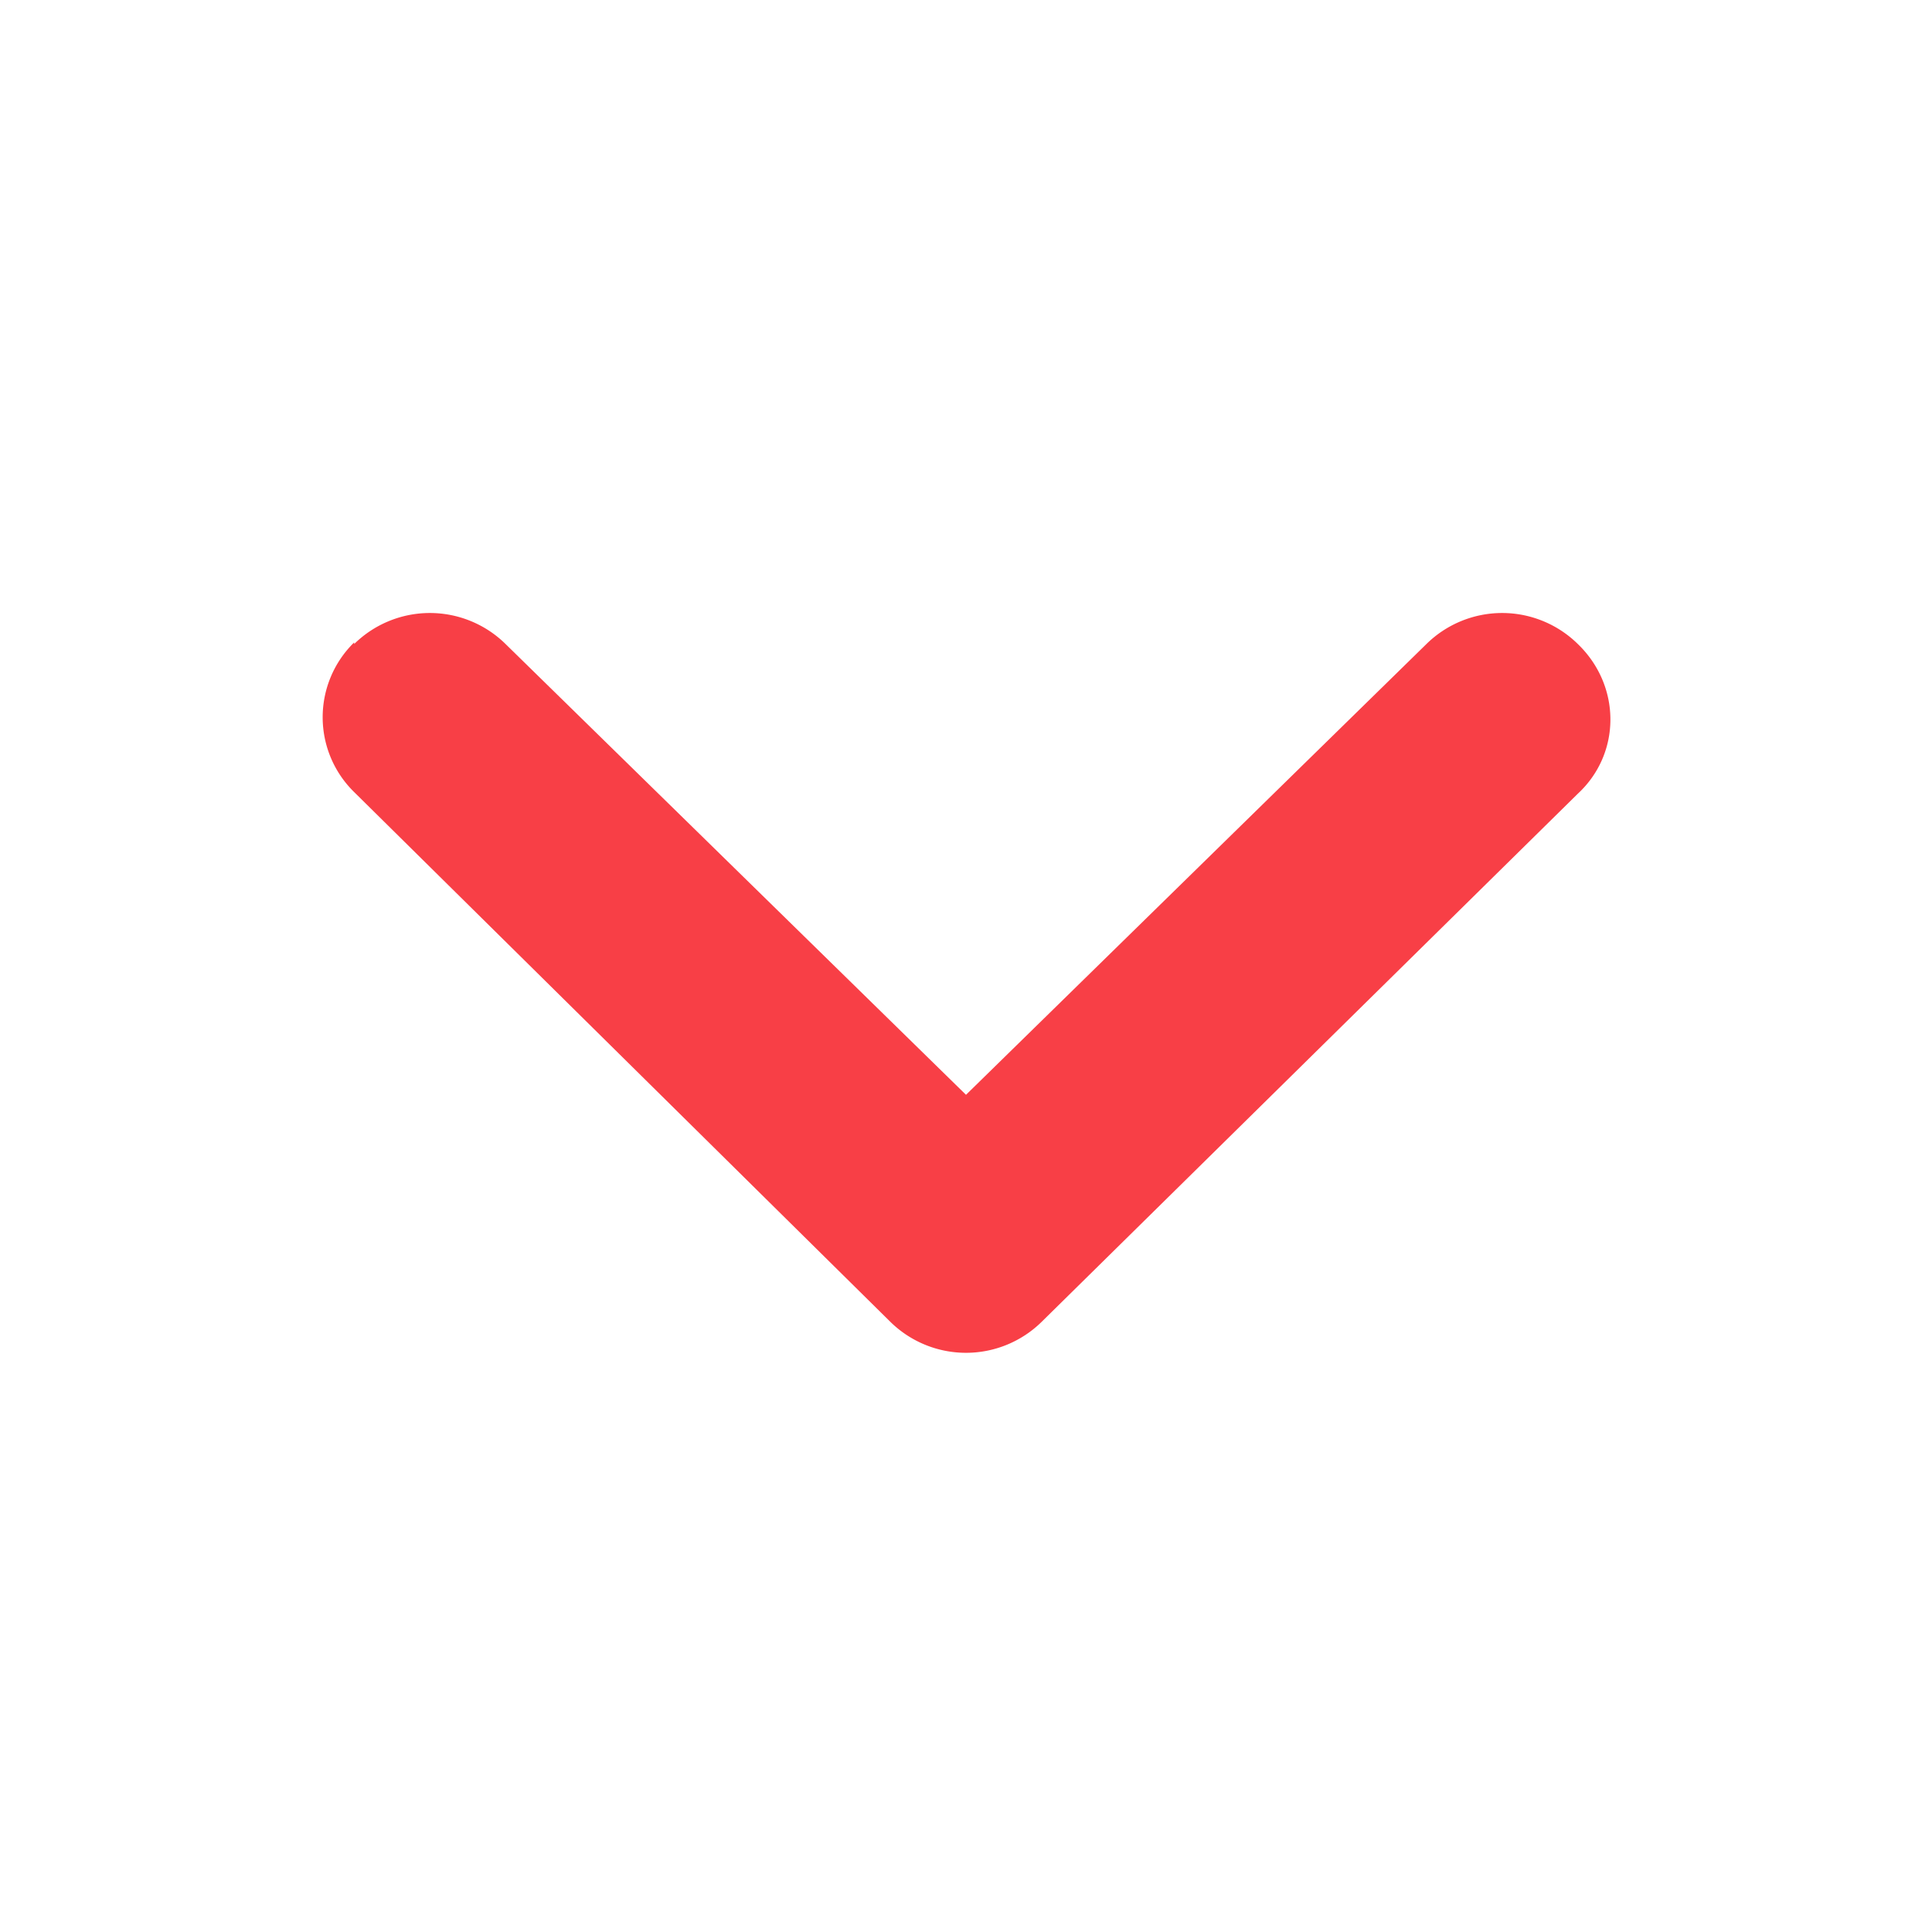 <svg xmlns:xlink="http://www.w3.org/1999/xlink" xmlns="http://www.w3.org/2000/svg" viewBox="0 0 12 12" class="AccordionButton_arrow__1qoUW" width="12"  height="12" ><path d="M2.2 4a.67.67 0 01.94 0L6 6.8 8.86 4a.67.67 0 01.94 0c.27.26.27.68 0 .93L6.47 8.21a.67.67 0 01-.94 0L2.2 4.92a.65.65 0 010-.93z" fill="#F83F46"></path></svg>